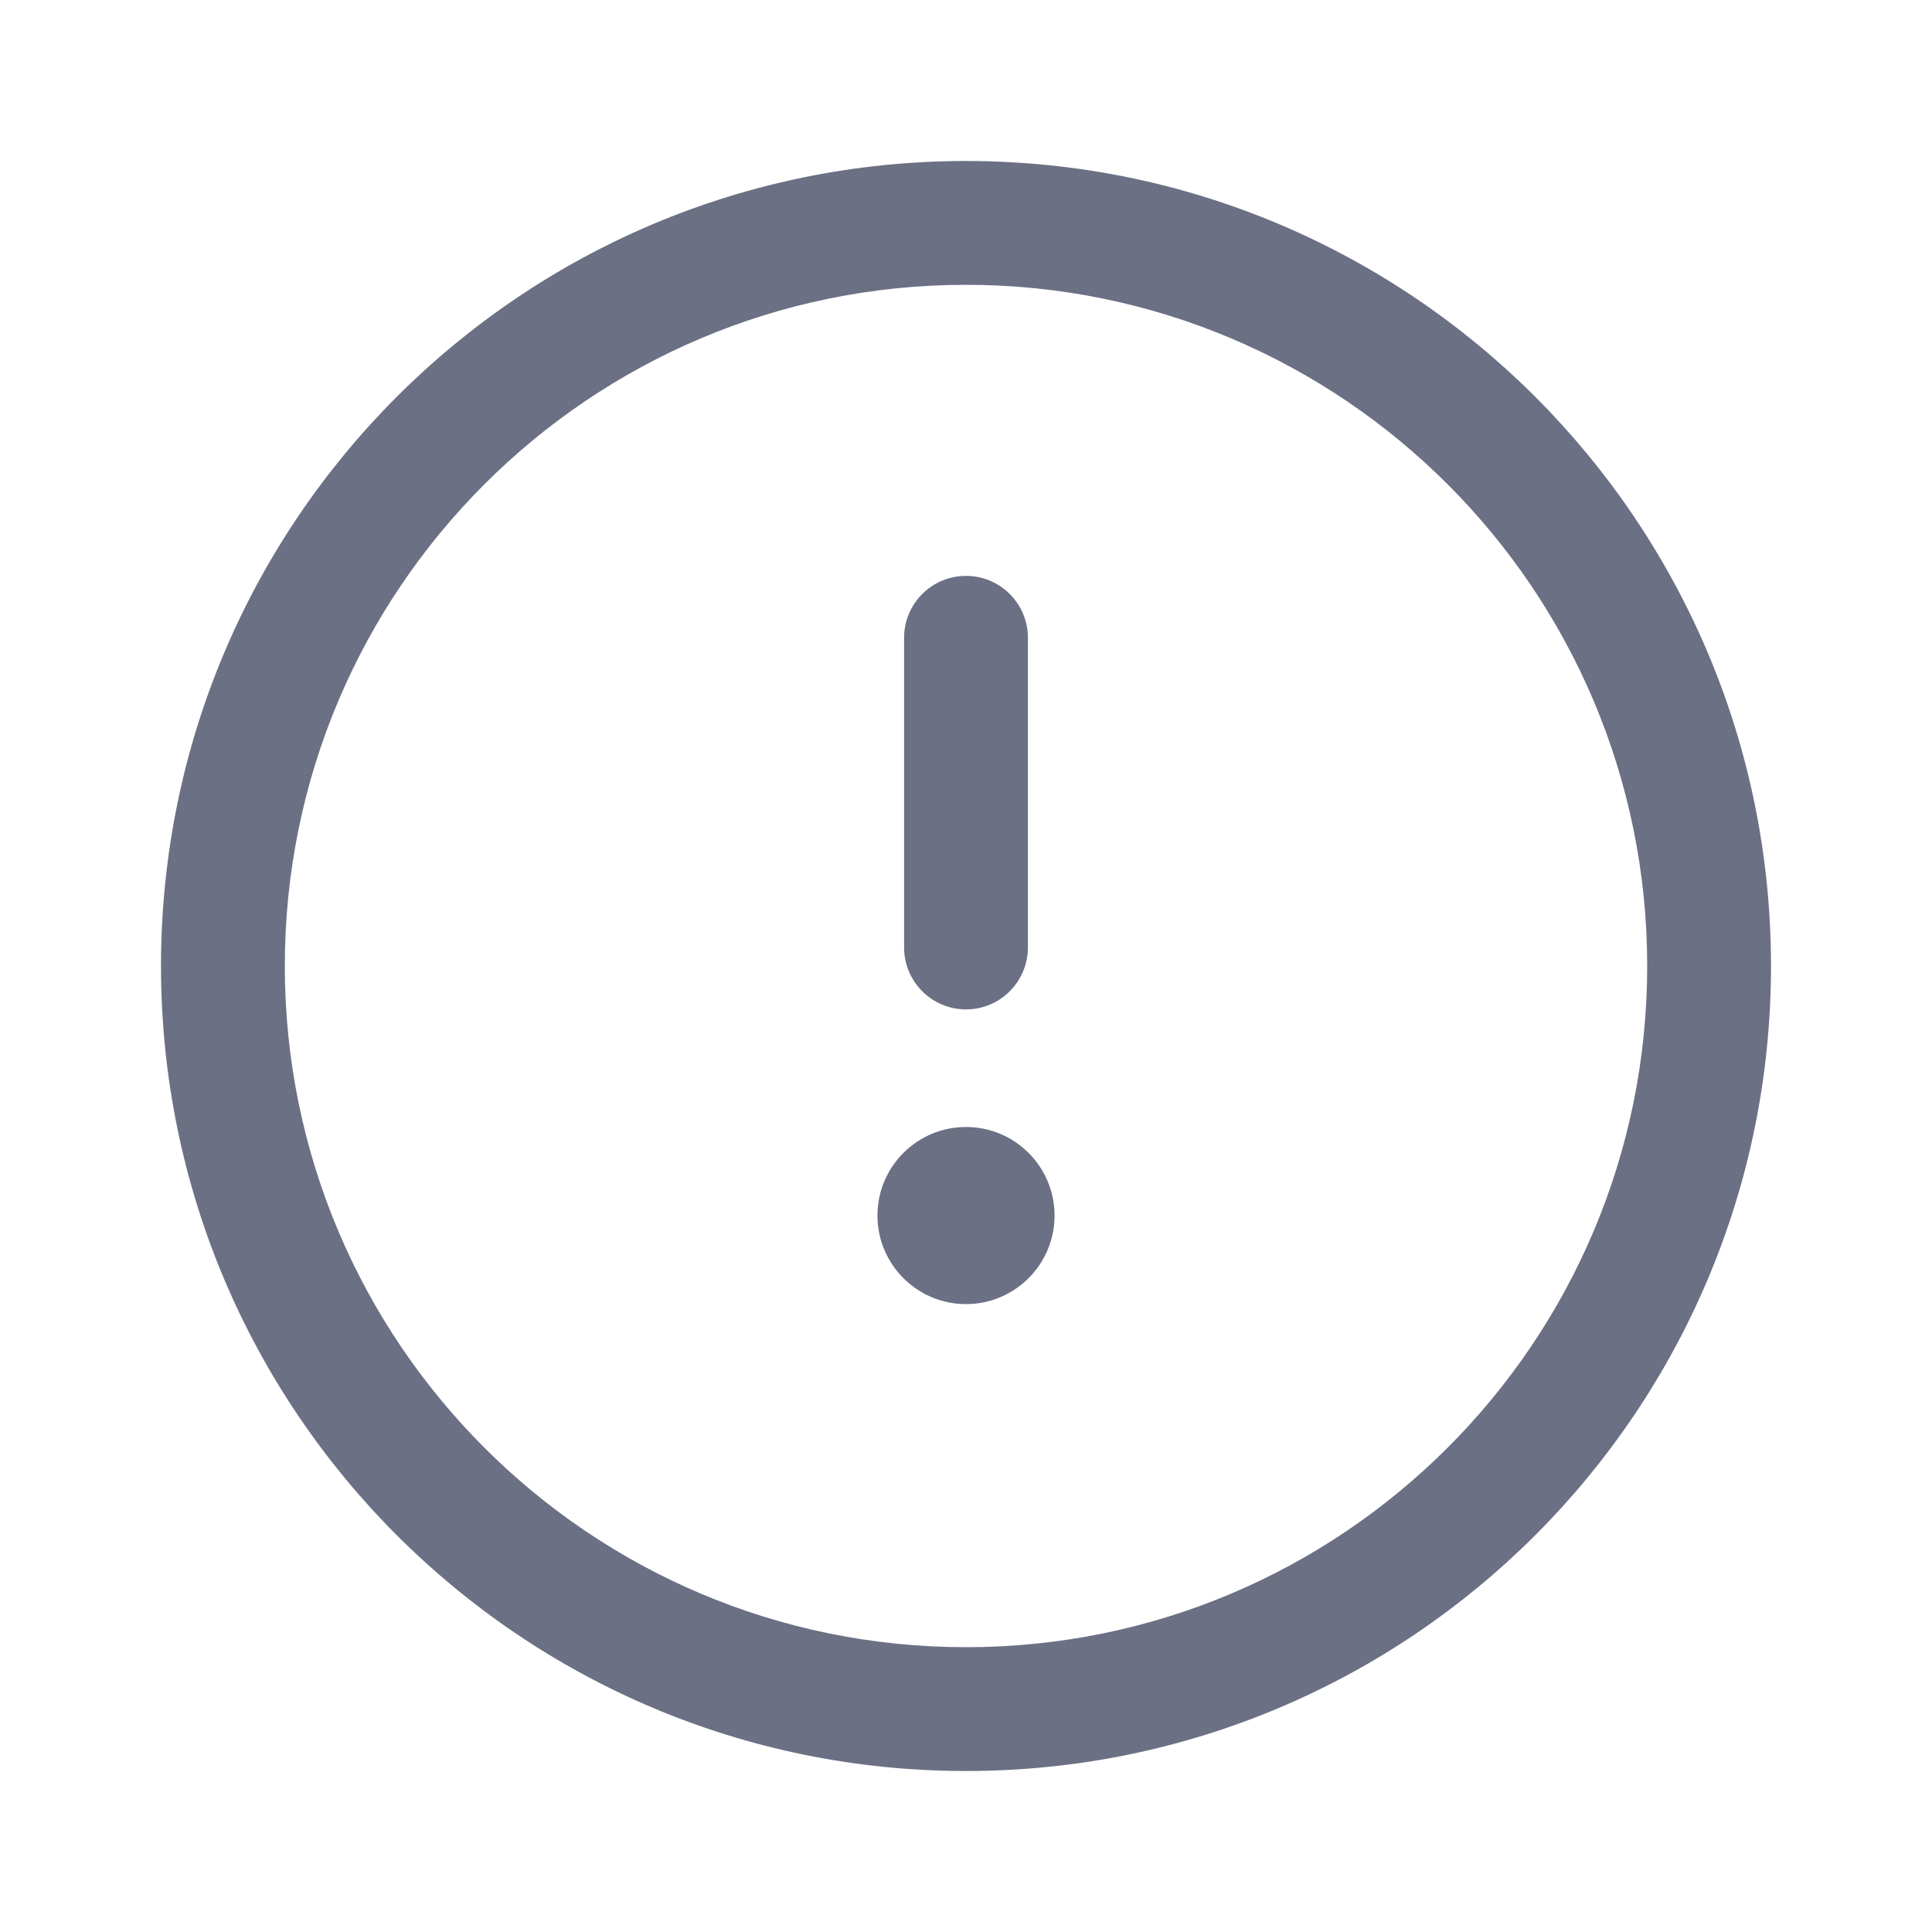 <svg width="24" height="24" viewBox="0 0 24 24" fill="none" xmlns="http://www.w3.org/2000/svg">
<path fill-rule="evenodd" clip-rule="evenodd" d="M12 3.538C7.327 3.538 3.538 7.327 3.538 12C3.538 16.673 7.327 20.462 12 20.462C16.673 20.462 20.462 16.673 20.462 12C20.462 7.327 16.673 3.538 12 3.538ZM2 12C2 6.477 6.477 2 12 2C17.523 2 22 6.477 22 12C22 17.523 17.523 22 12 22C6.477 22 2 17.523 2 12ZM13.1 15.1C13.1 15.707 12.607 16.2 12 16.2C11.393 16.2 10.9 15.707 10.9 15.1C10.9 14.492 11.393 14 12 14C12.607 14 13.1 14.492 13.1 15.1ZM12.769 7.923C12.769 7.498 12.425 7.154 12 7.154C11.575 7.154 11.231 7.498 11.231 7.923V11.769C11.231 12.194 11.575 12.539 12 12.539C12.425 12.539 12.769 12.194 12.769 11.769V7.923Z" fill="#6B7084"/>
</svg>
